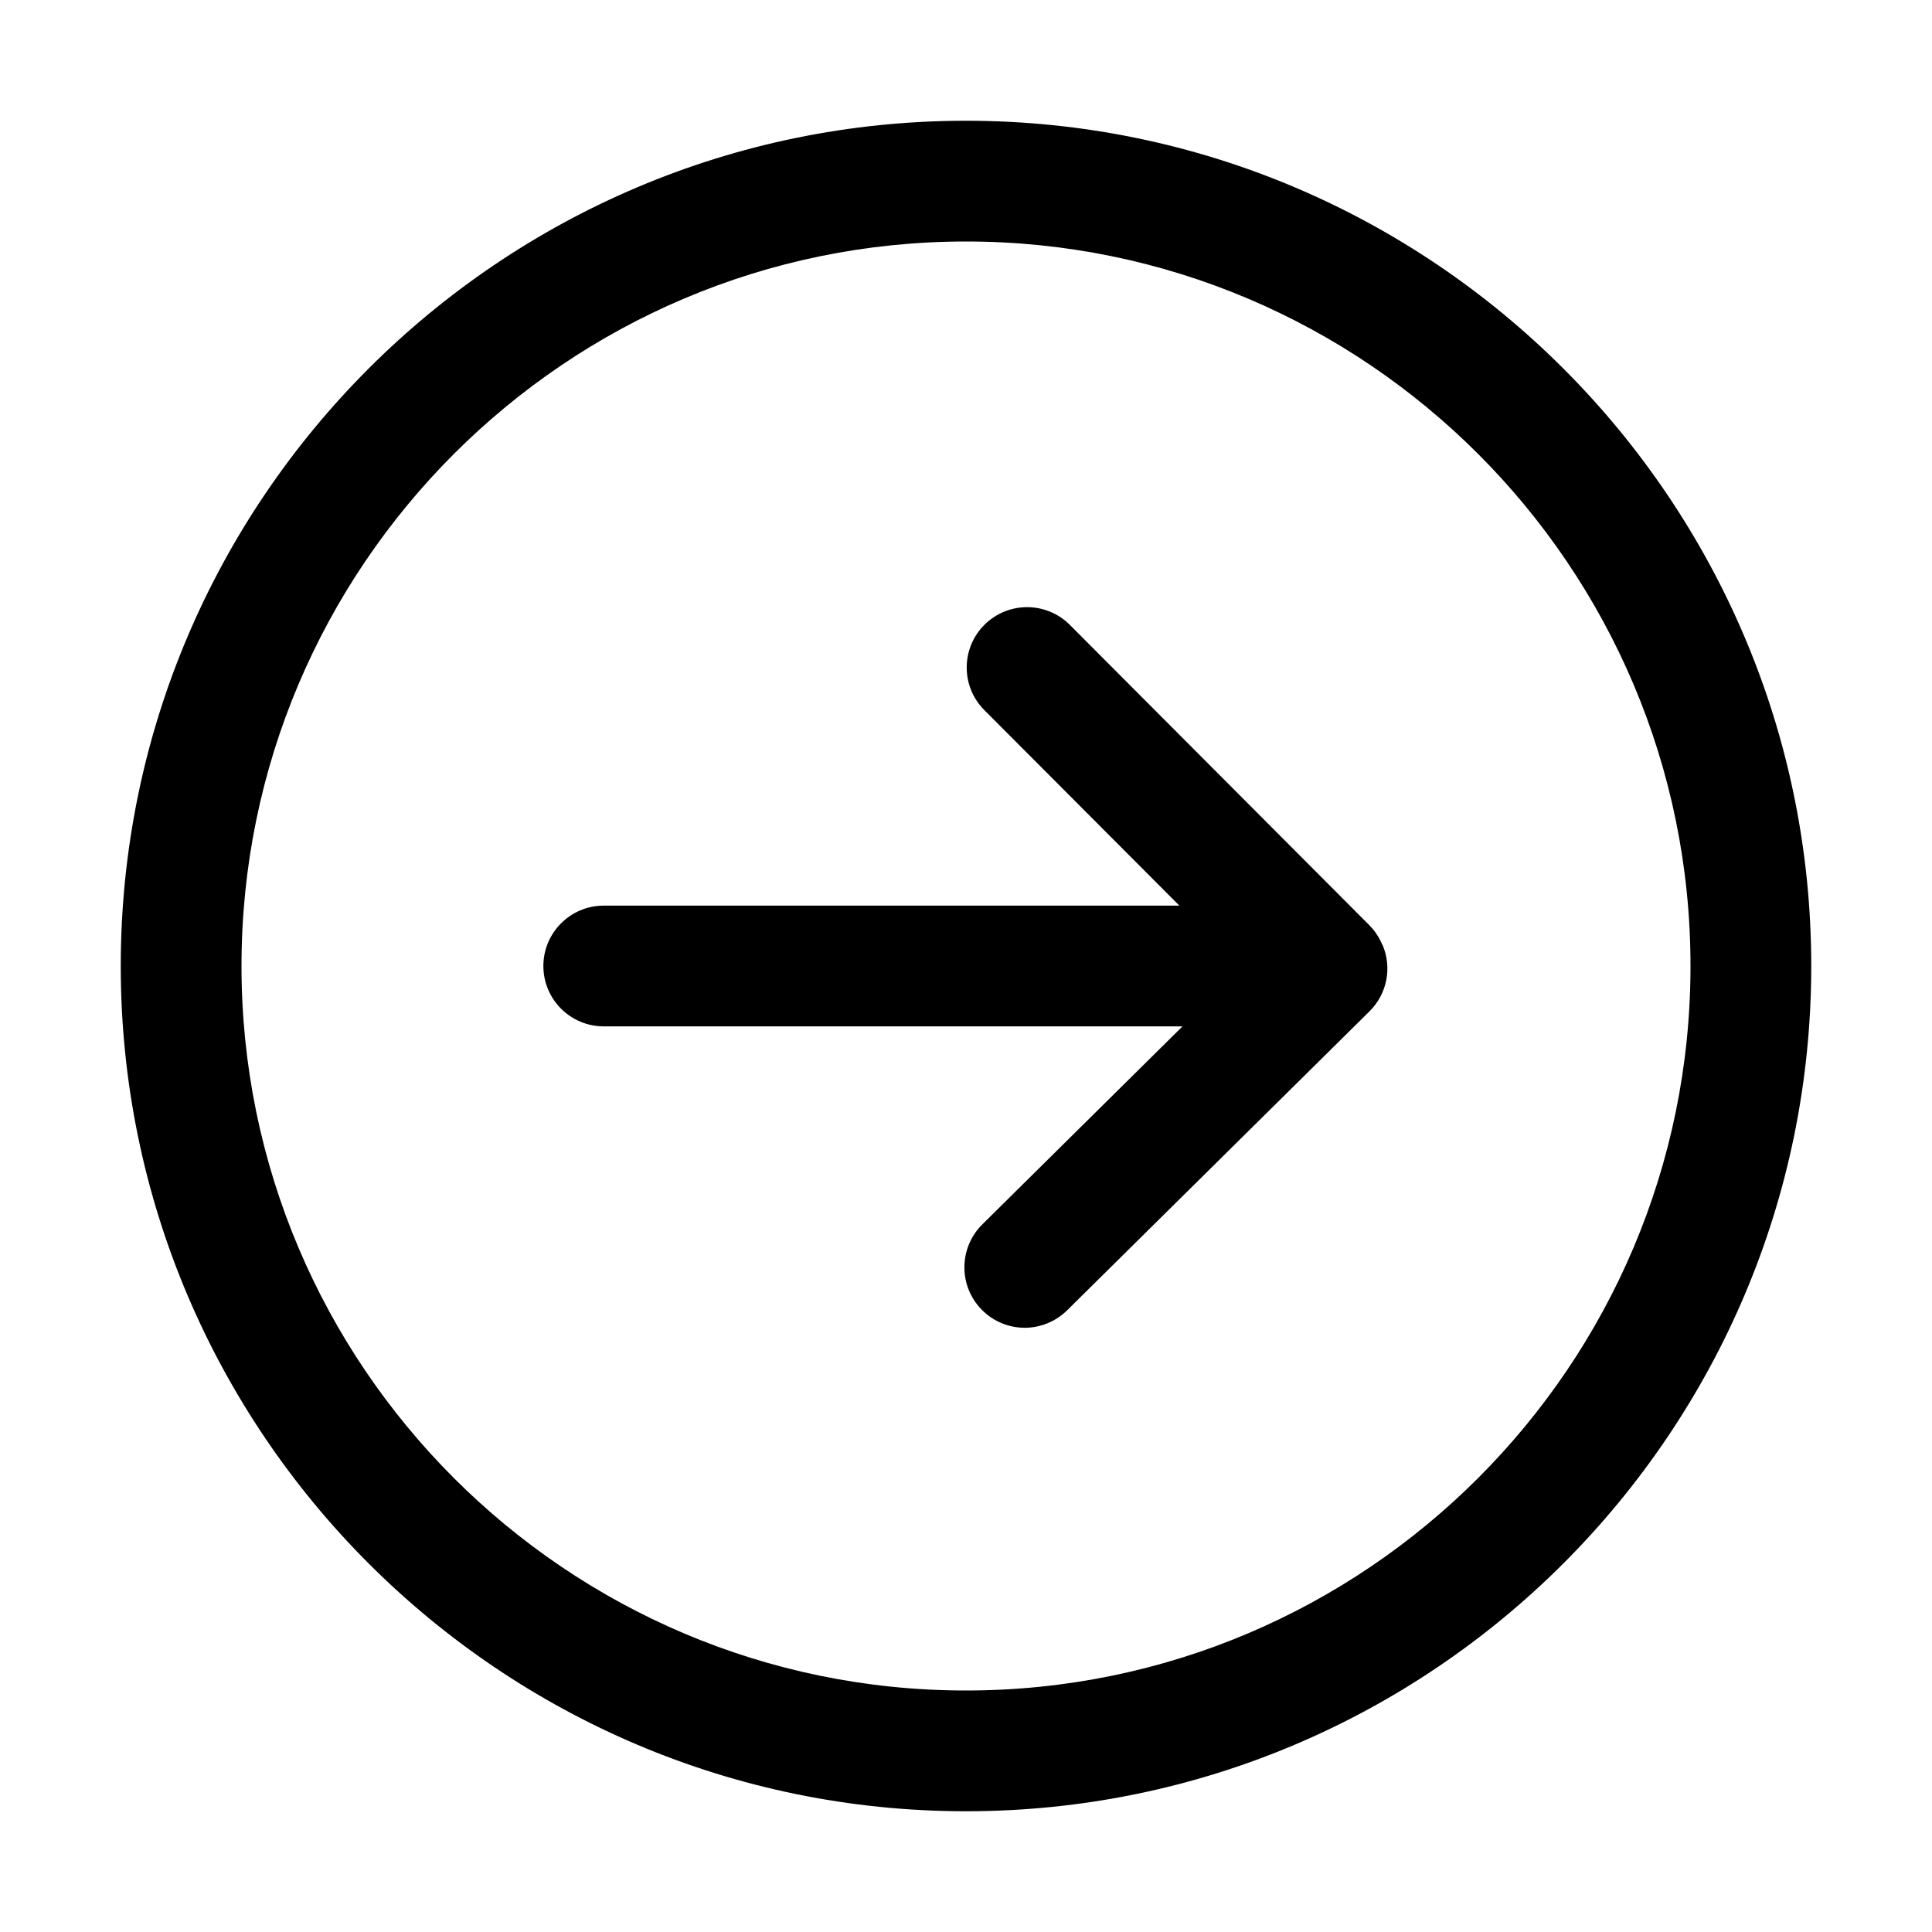 <?xml version="1.0" encoding="UTF-8"?>
<svg viewBox="0 0 16 16" version="1.1" xmlns="http://www.w3.org/2000/svg" xmlns:xlink="http://www.w3.org/1999/xlink">
    <title>right2</title>
    <g id="Explorer" stroke="none" stroke-width="1" fill-rule="evenodd">
        <g id="TRANSACTIONS" transform="translate(-92, -491)" fill-rule="nonzero">
            <g id="right" transform="translate(92, 491)">
                <rect id="rect" opacity="0" x="0" y="0" width="16" height="16"></rect>
                <path d="M8,15 C4.14,15 1,11.86 1,8 C1,4.14 4.14,1 8,1 C11.86,1 15,4.14 15,8 C15,11.86 11.86,15 8,15 Z M8,2 C4.691,2 2,4.691 2,8 C2,11.309 4.691,14 8,14 C11.309,14 14,11.309 14,8 C14,4.691 11.309,2 8,2 Z" id="shape"></path>
                <path d="M11.452,7.831 C11.452,7.829 11.449,7.827 11.448,7.825 C11.424,7.768 11.391,7.714 11.345,7.668 C11.345,7.667 11.344,7.667 11.344,7.667 C11.343,7.666 11.343,7.666 11.343,7.665 L8.86,5.175 C8.665,4.98 8.349,4.979 8.153,5.174 C7.957,5.369 7.957,5.686 8.152,5.881 L9.767,7.5 L5,7.5 C4.724,7.5 4.5,7.724 4.5,8 C4.5,8.276 4.724,8.5 5,8.5 L9.793,8.5 L8.135,10.14 C7.939,10.335 7.937,10.651 8.131,10.847 C8.228,10.946 8.358,10.996 8.486,10.996 C8.613,10.996 8.74,10.947 8.838,10.851 L11.342,8.375 C11.49,8.228 11.527,8.012 11.452,7.831 Z" id="path"></path>
            </g>
        </g>
    </g>
</svg>
